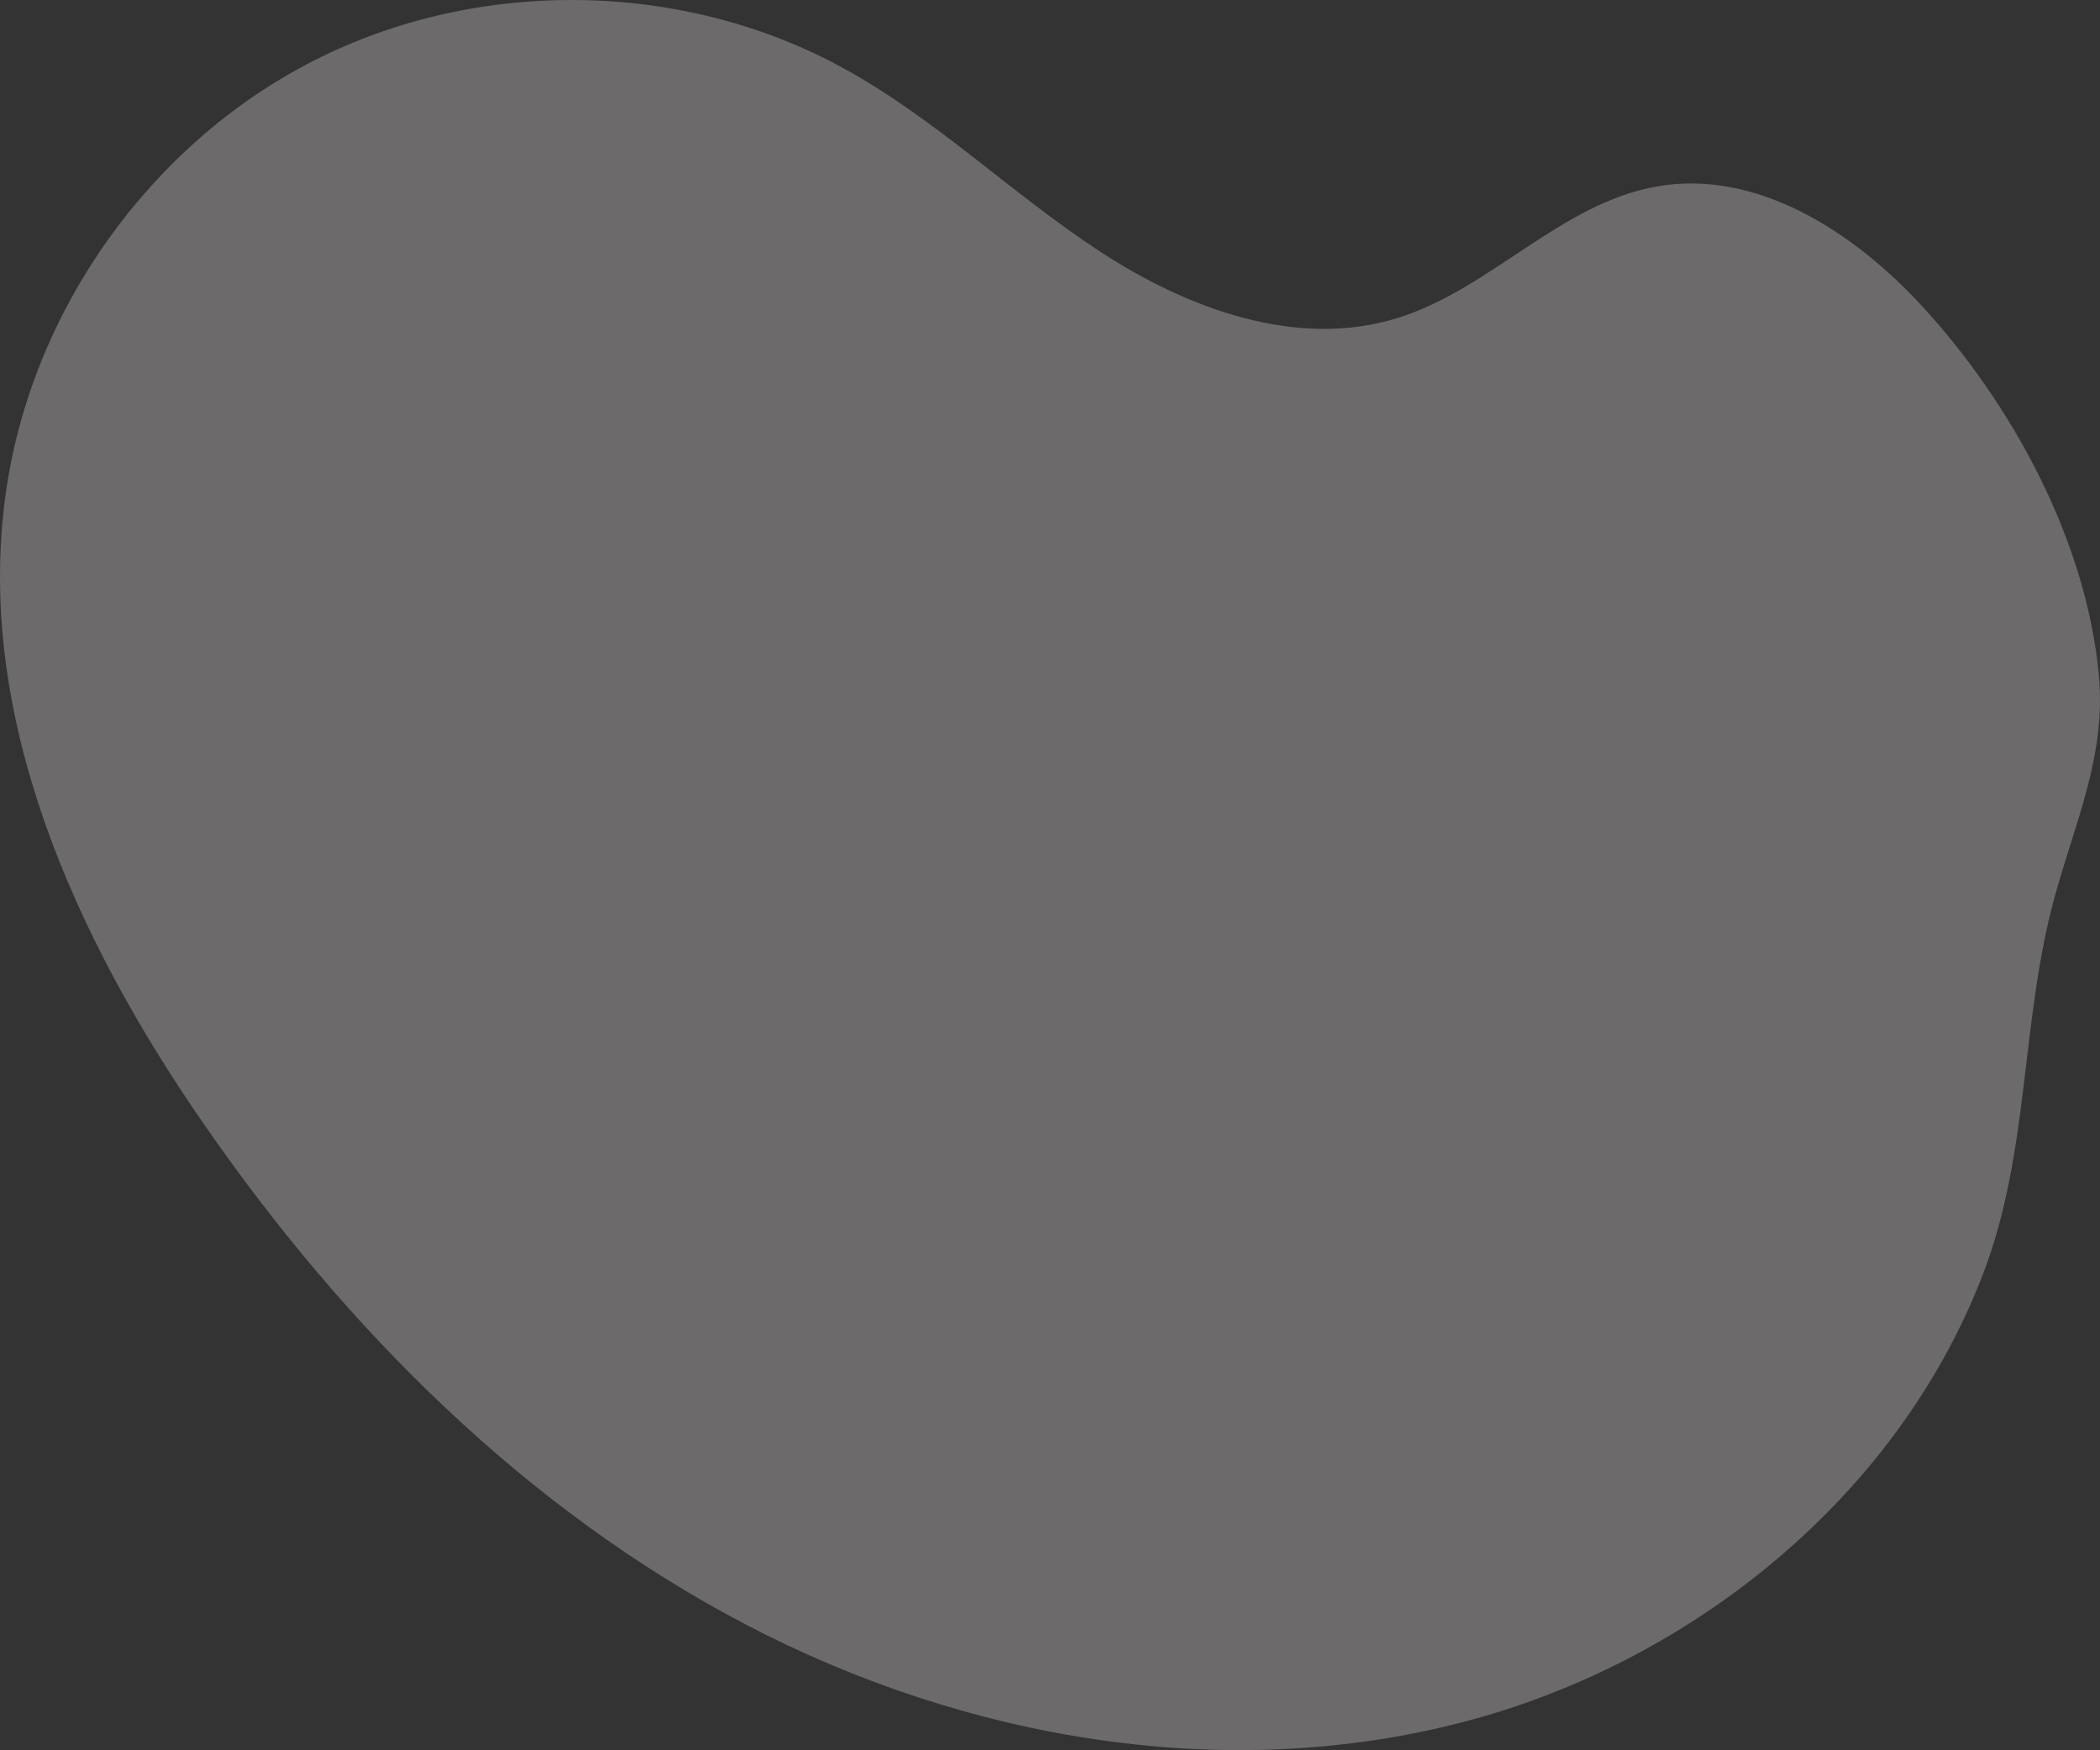 <svg id="Group_53584" data-name="Group 53584" xmlns="http://www.w3.org/2000/svg" xmlns:xlink="http://www.w3.org/1999/xlink" width="503.895" height="419.869" viewBox="0 0 503.895 419.869">
  <rect x="0" y="0" width="503.895" height="419.869" fill="#333333" stroke="none"/>
  <defs>
    <clipPath id="clip-path">
      <rect id="Rectangle_3204" data-name="Rectangle 3204" width="503.895" height="419.869" fill="none"/>
    </clipPath>
    <clipPath id="clip-path-4">
      <path id="Path_10667" data-name="Path 10667" d="M461.281,73.524c-16.475-17.944-39.808-33.036-63.8-28.79-23.011,4.075-39.822,24.61-62.136,31.556-24.107,7.5-50.373-2.174-71.493-16.007S224.431,28.412,202.28,16.3C163.629-4.834,114.527-5.421,75.268,14.559S7.632,74.458,1.42,118.069c-7.639,53.65,16.594,106.938,47.429,151.515,33.9,49.012,77.247,92.478,130.036,120.127s115.558,38.5,173.145,23.173c54.387-14.47,103.36-54.015,123.772-107.16,11.267-29.332,9-60.508,17.169-90.394,4.958-18.138,12.436-34.033,10.655-53.322-2.981-32.254-20.744-64.962-42.344-88.486" fill="none"/>
    </clipPath>
    <linearGradient id="linear-gradient" x1="0.253" y1="0.737" x2="0.254" y2="0.737" gradientUnits="objectBoundingBox">
      <stop offset="0" stop-color="#cfd1f8"/>
      <stop offset="1" stop-color="#fff7f7"/>
    </linearGradient>
  </defs>
  <g id="Group_53583" data-name="Group 53583" clip-path="url(#clip-path)">
    <g id="Group_53582" data-name="Group 53582">
      <g id="Group_53581" data-name="Group 53581" clip-path="url(#clip-path)">
        <g id="Group_53580" data-name="Group 53580" opacity="0.279" style="isolation: isolate">
          <g id="Group_53579" data-name="Group 53579">
            <g id="Group_53578" data-name="Group 53578" clip-path="url(#clip-path)">
              <g id="Group_53577" data-name="Group 53577">
                <g id="Group_53576" data-name="Group 53576" clip-path="url(#clip-path-4)">
                  <path id="Path_10666" data-name="Path 10666" d="M754.222,210.086,248.052-228.325-255.034,212.7l506.17,438.411Z" fill="url(#linear-gradient)"/>
                </g>
              </g>
            </g>
          </g>
        </g>
      </g>
    </g>
  </g>
</svg>
